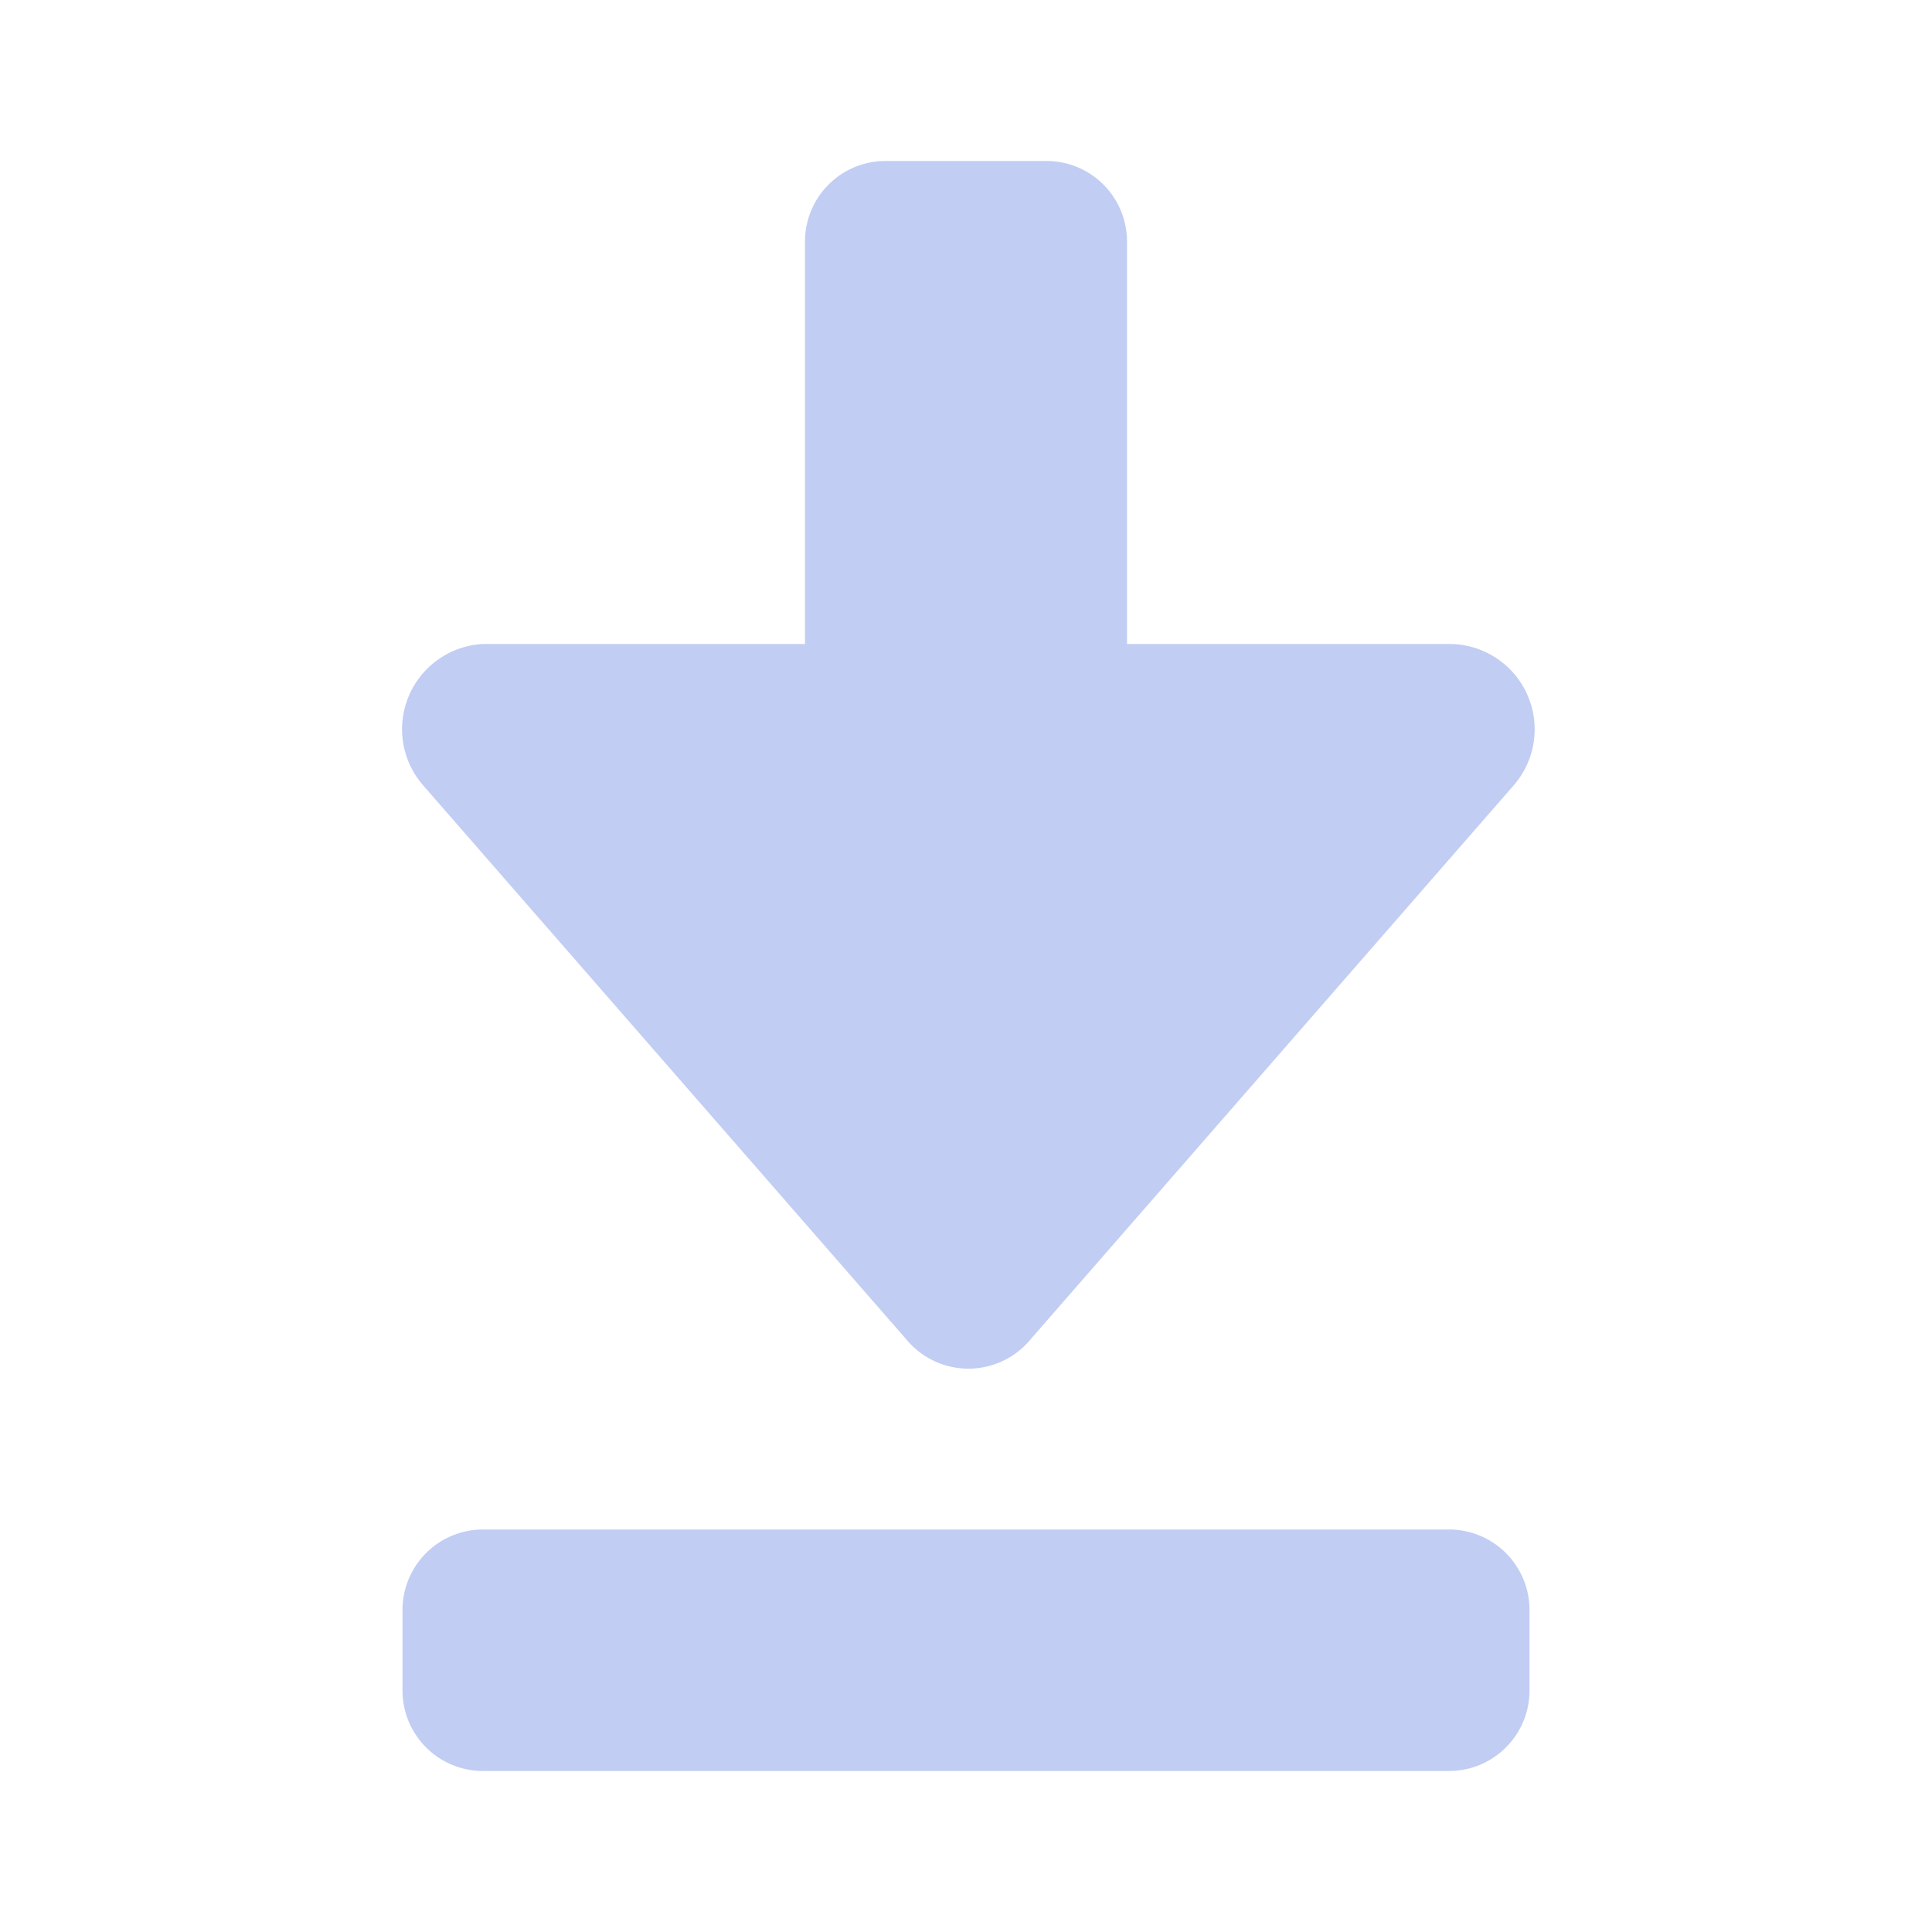 <svg xmlns="http://www.w3.org/2000/svg" viewBox="0 0 24 24">
  <title>arrow-to-bottom</title>
  <path d="M18,22H6a1,1,0,0,1-1-1V20a1,1,0,0,1,1-1H18a1,1,0,0,1,1,1v1A1,1,0,0,1,18,22ZM5.26,9.76l6,6.88a1,1,0,0,0,1.54,0l6-6.88A1.06,1.06,0,0,0,18,8H14V3a1,1,0,0,0-1-1H11a1,1,0,0,0-1,1V8H6A1.06,1.06,0,0,0,5.26,9.76Z" fill="#c1cdf3"/>
</svg>
